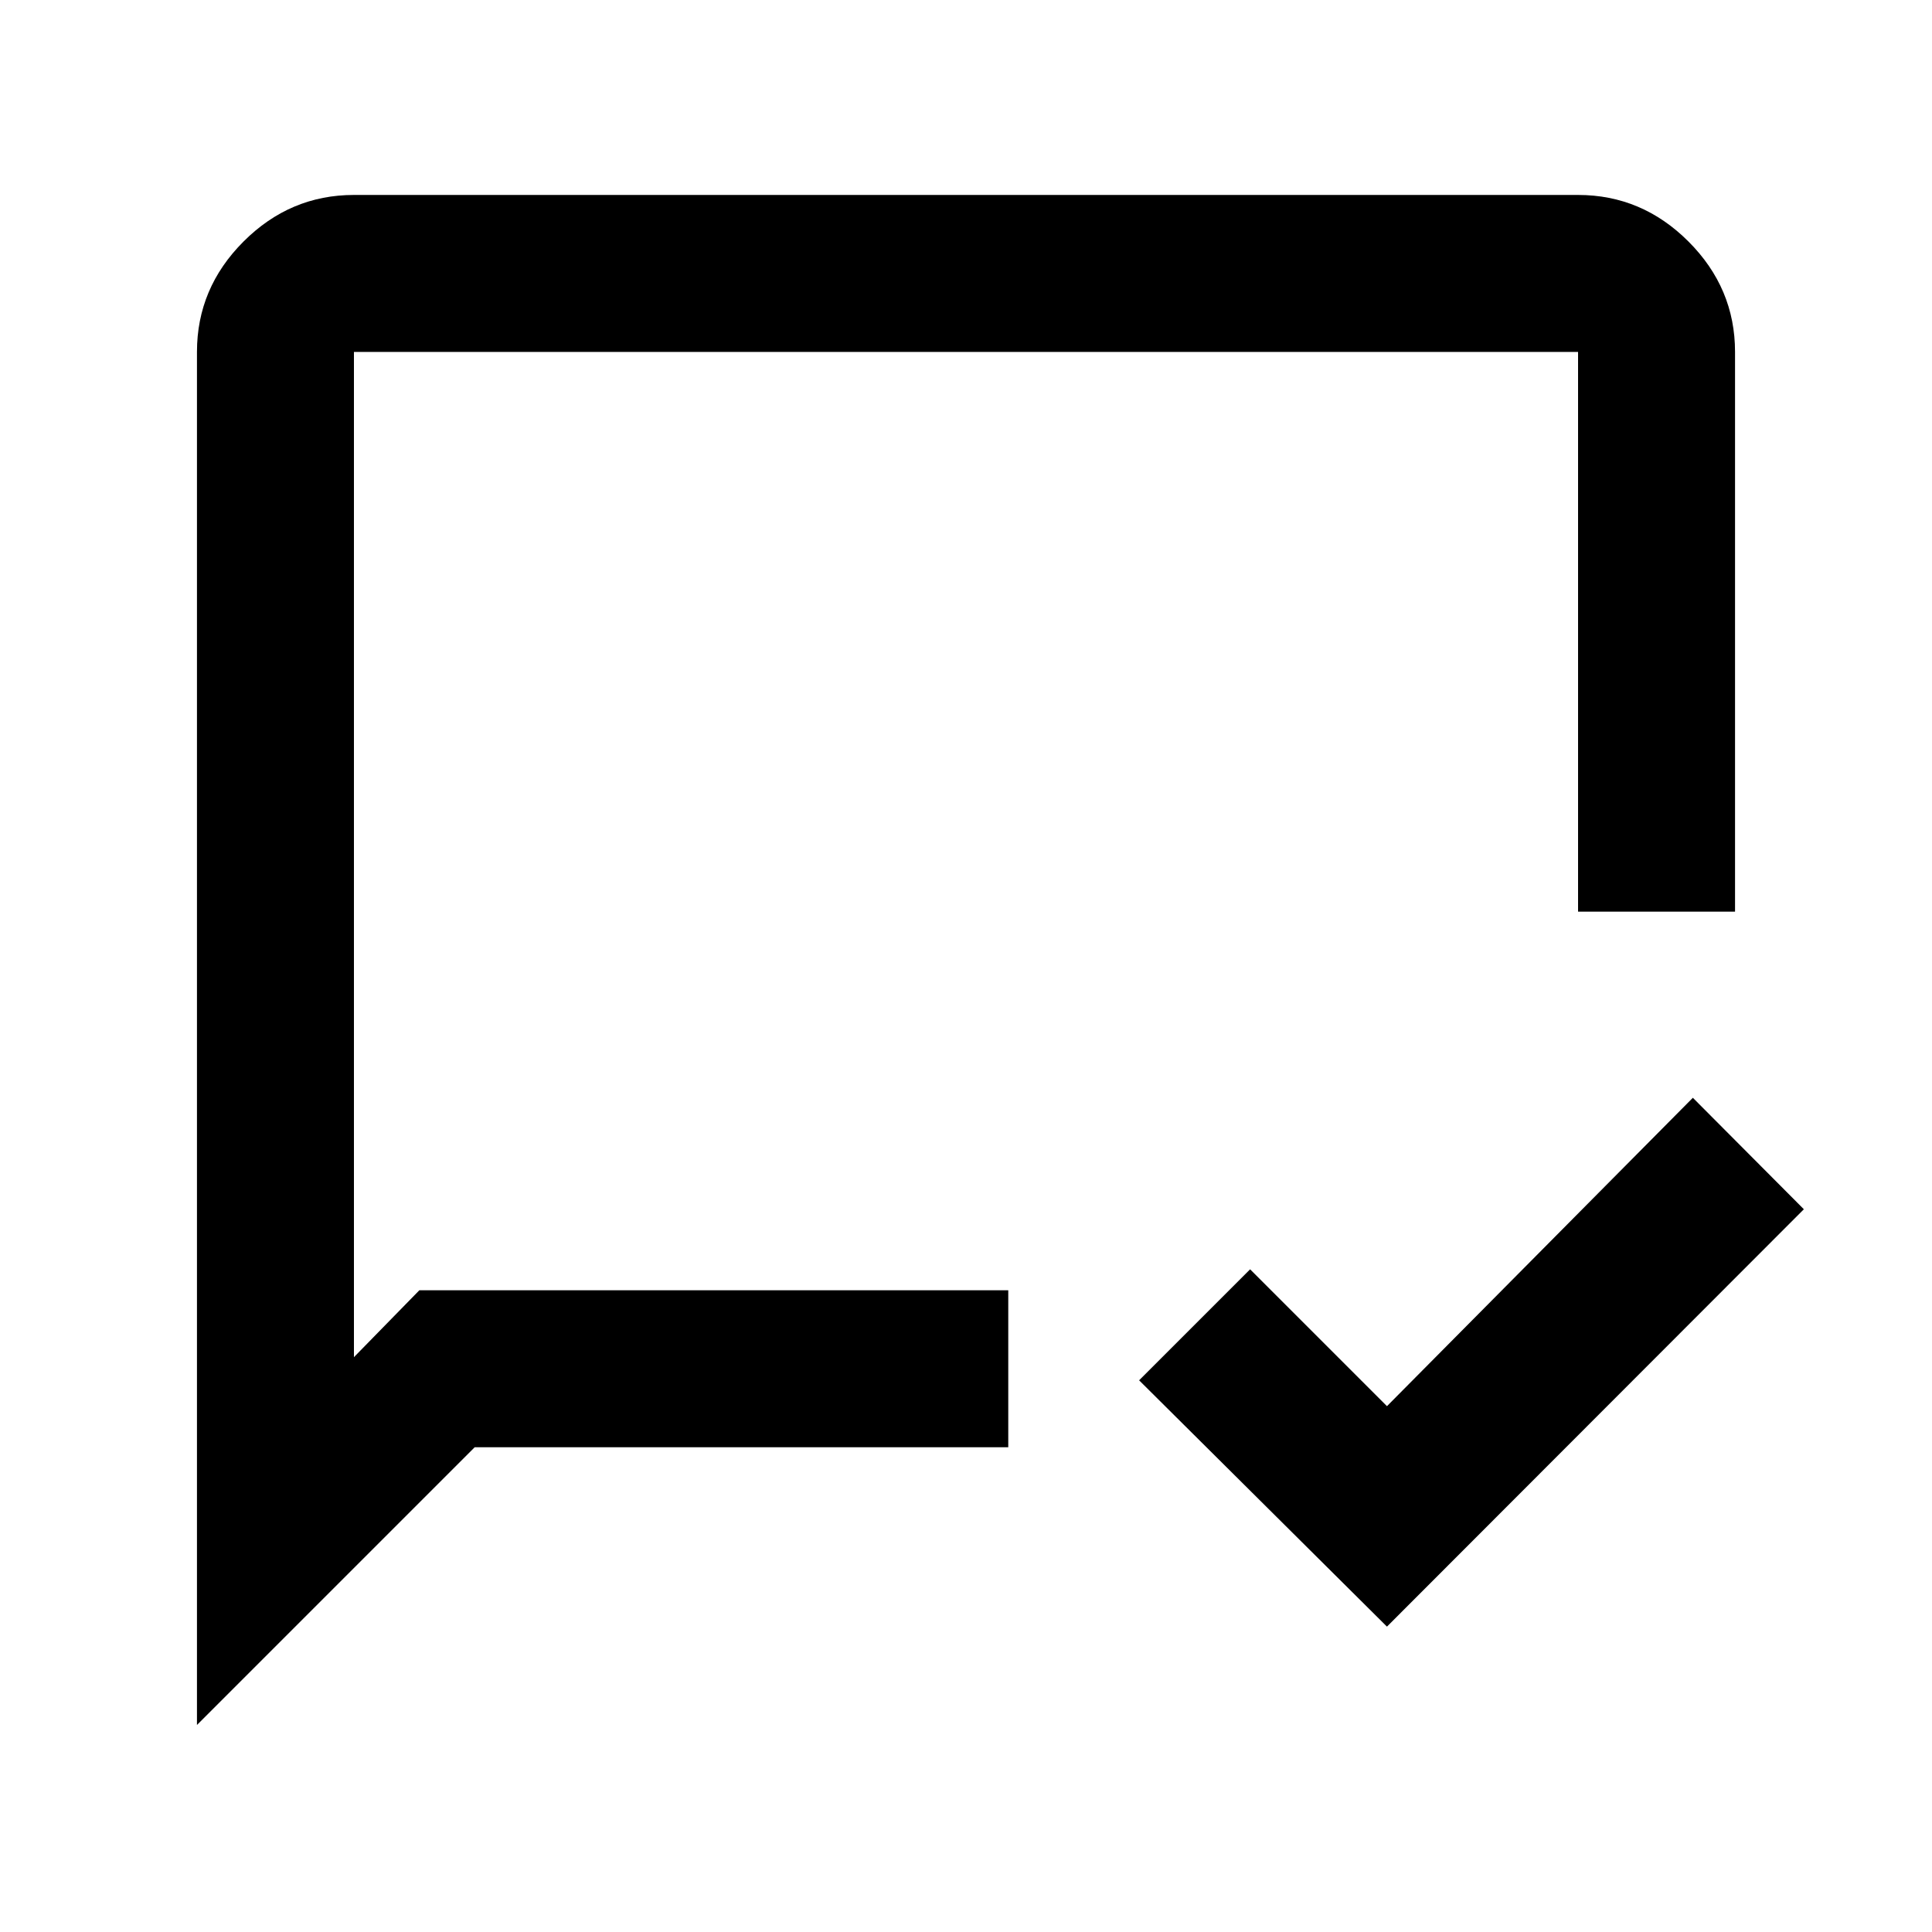 <svg xmlns="http://www.w3.org/2000/svg" height="20" viewBox="0 -960 960 960" width="20"><path d="M689.17-151.74 566.02-274.13l55.15-55.15 68 68 152-153.24 55.16 55.39-207.16 207.39Zm-591.3 48.87v-682.26q0-31.72 23.14-54.86t54.86-23.14h608.26q31.72 0 54.86 23.14t23.14 54.86V-507h-78v-278.13H175.87v499.5l32.5-33.24H501v78H235.87l-138 138Zm78-216v-466.26 466.26Z"/></svg>